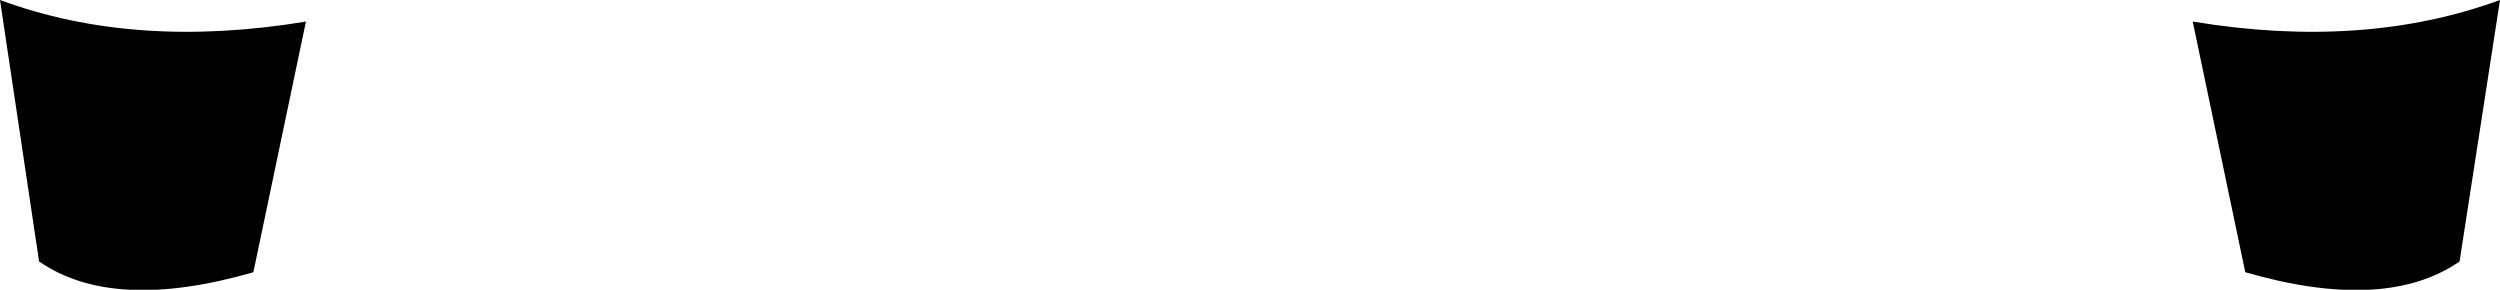 <?xml version="1.0" encoding="UTF-8" standalone="no"?>
<svg xmlns:xlink="http://www.w3.org/1999/xlink" height="10.75px" width="92.75px" xmlns="http://www.w3.org/2000/svg">
  <g transform="matrix(1.0, 0.0, 0.0, 1.0, -353.45, -488.35)">
    <path d="M434.8 489.15 Q441.15 490.2 446.2 488.35 L444.7 498.05 Q441.95 499.95 436.75 498.45 L434.8 489.15 M364.8 489.15 L362.85 498.45 Q357.65 499.95 354.9 498.05 L353.45 488.35 Q358.45 490.2 364.8 489.15" fill="#000000" fill-rule="evenodd" stroke="none"/>
  </g>
</svg>
